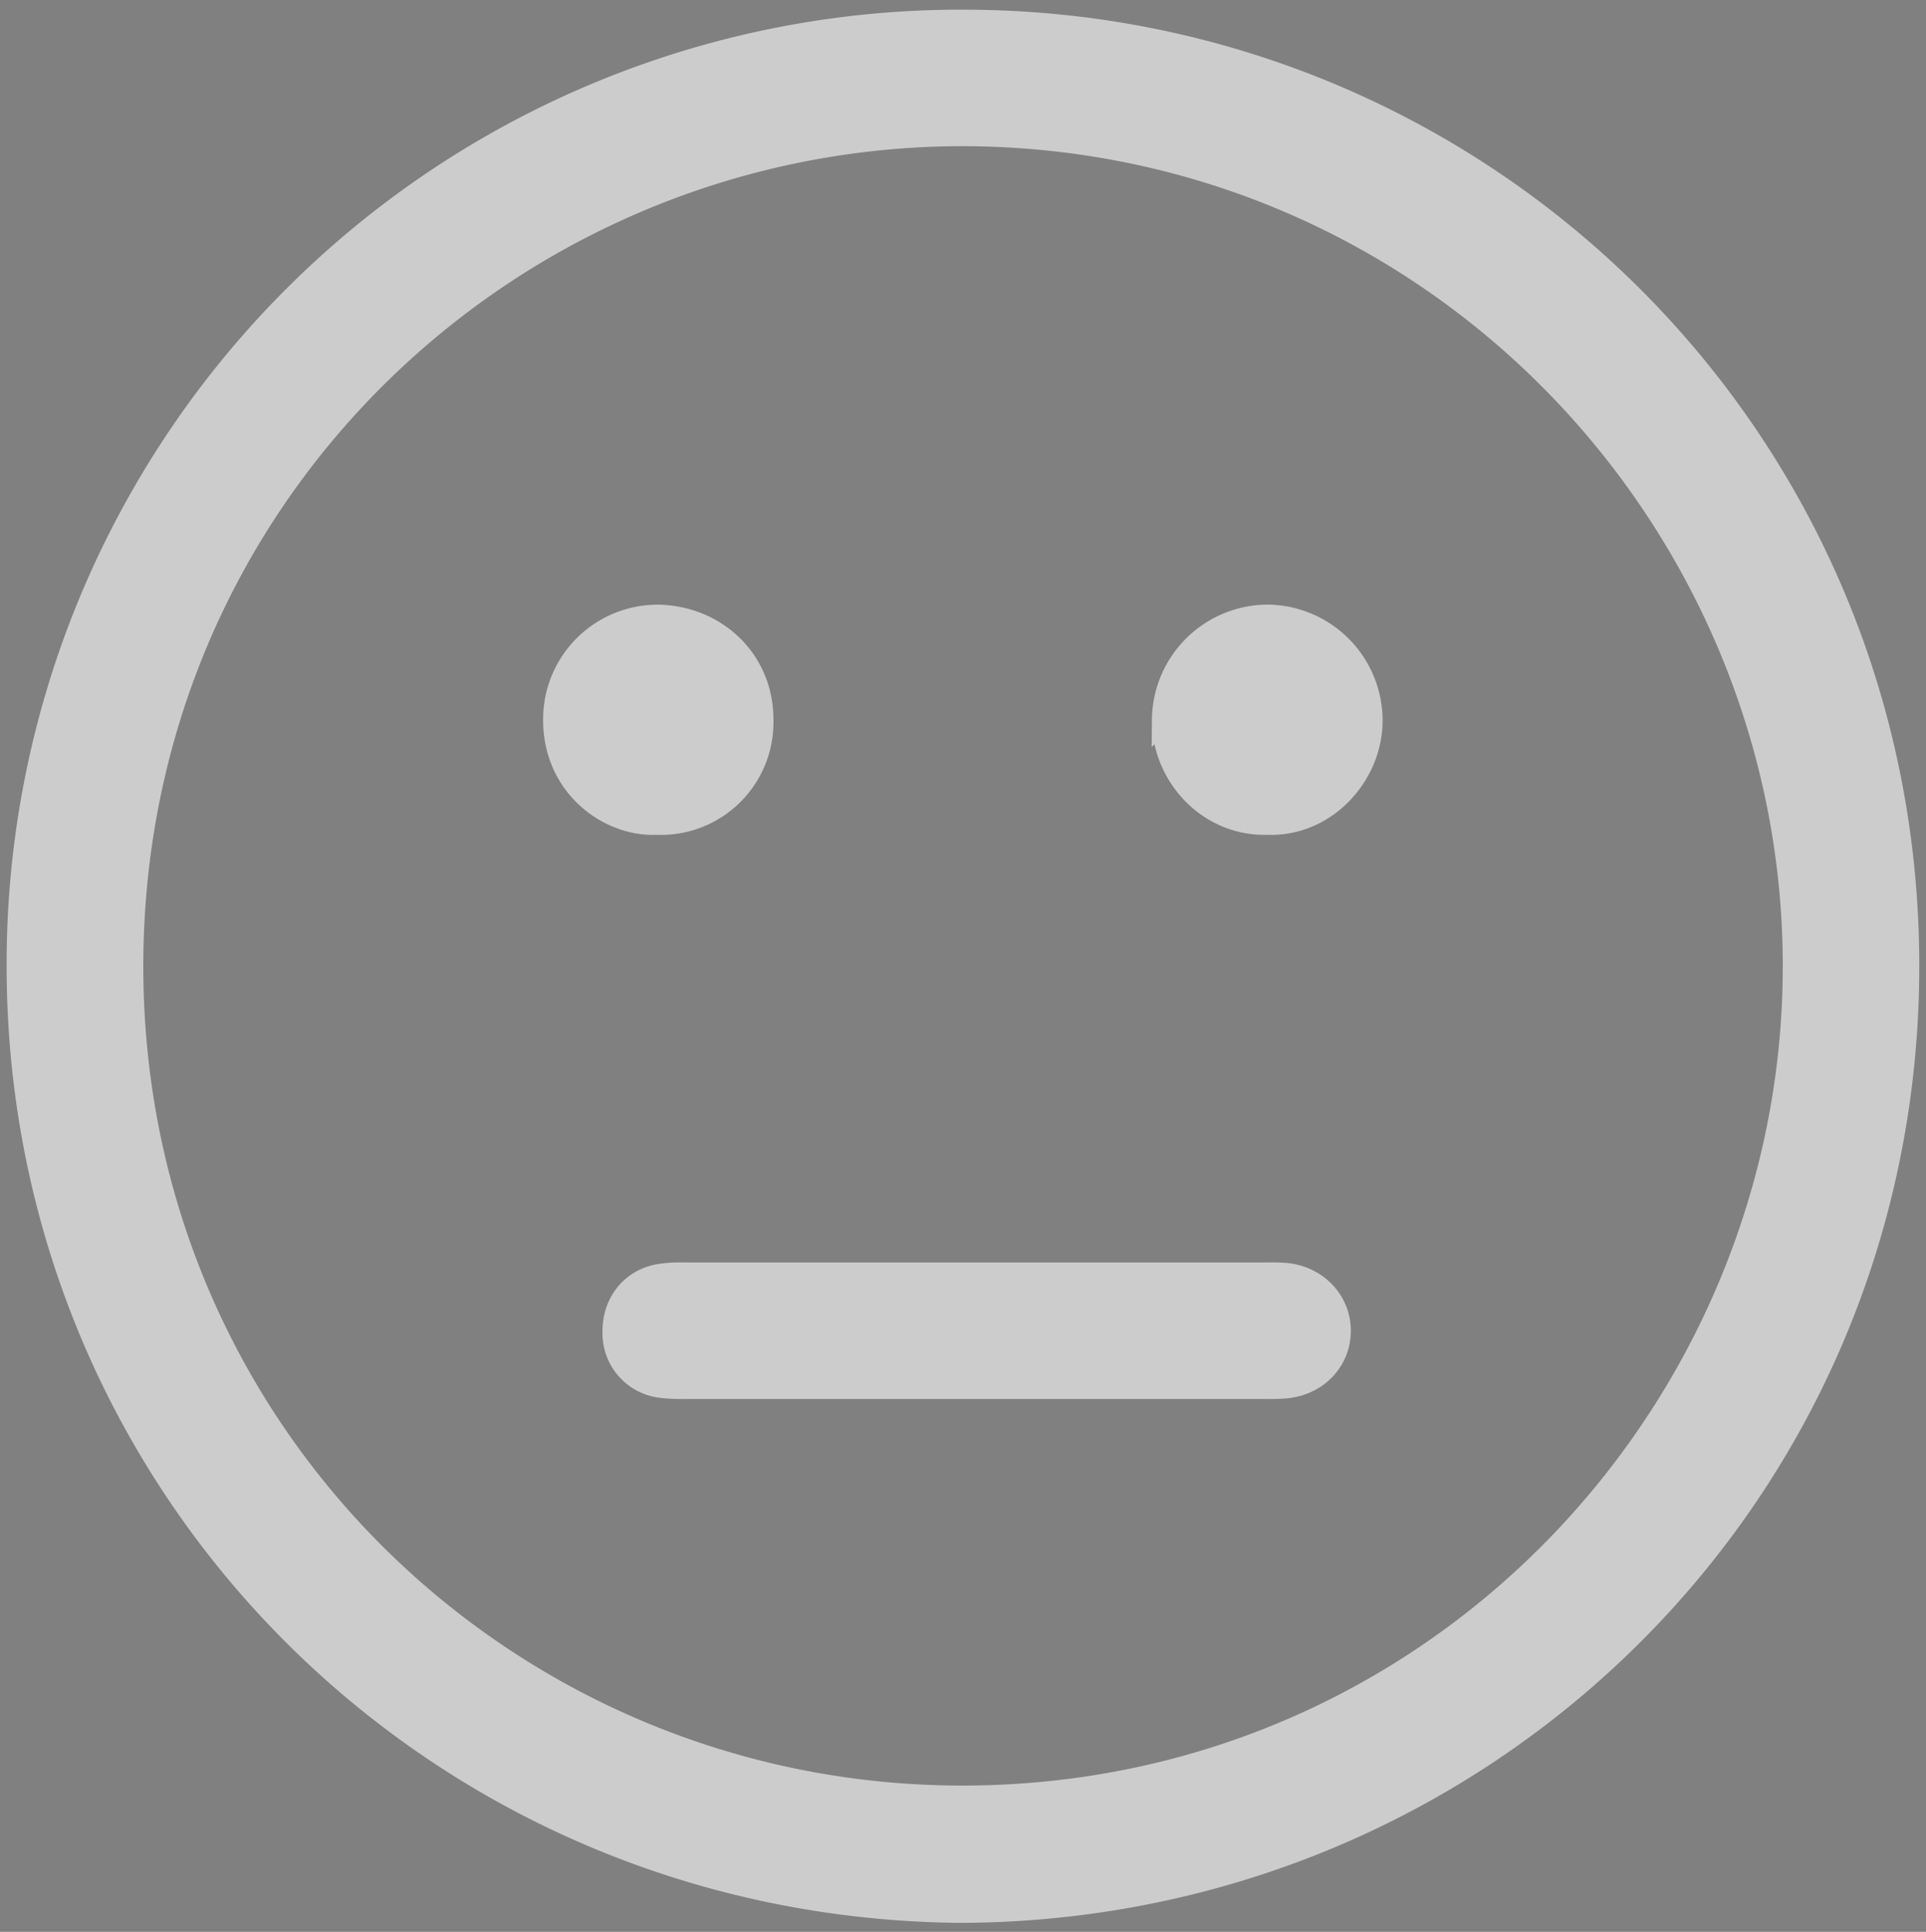 <svg xmlns="http://www.w3.org/2000/svg" width="21.475" height="21.542"><rect width="100%" height="100%" fill="#808080" stroke="none"/><path fill="#FFF" d="M60.45 68.738c-5.322 0-9.652 4.33-9.652 9.652 0 5.32 4.33 9.65 9.652 9.65s9.652-4.33 9.652-9.65c.001-5.322-4.33-9.652-9.652-9.652"/><path fill="none" stroke="#269982" stroke-width="1.5" stroke-miterlimit="10" d="M60.45 68.738c-5.322 0-9.652 4.33-9.652 9.652 0 5.32 4.33 9.65 9.652 9.65s9.652-4.33 9.652-9.65c.001-5.322-4.33-9.652-9.652-9.652z"/><path fill="#269982" d="M60.45 85.016c-2.59 0-4.967-1.754-6.36-4.692l1.025-.877c1.169 2.465 3.163 3.938 5.335 3.938s4.166-1.471 5.334-3.936l1.025.877c-1.392 2.937-3.77 4.69-6.359 4.69m-2.41-9.688a1.485 1.485 0 11-2.97 0 1.485 1.485 0 012.97 0m7.792 0a1.485 1.485 0 11-2.97 0 1.485 1.485 0 012.97 0"/><path fill="#FFF" d="M101.688 12.304c-5.622 0-10.195 4.574-10.195 10.195s4.573 10.196 10.195 10.196 10.195-4.575 10.195-10.196-4.573-10.195-10.195-10.195"/><path fill="none" stroke="#FEC96F" stroke-width="1.5" stroke-miterlimit="10" d="M101.688 12.304c-5.622 0-10.195 4.574-10.195 10.195s4.573 10.196 10.195 10.196 10.195-4.575 10.195-10.196-4.573-10.195-10.195-10.195z"/><path fill="#FEC96F" d="M98.903 19.55a1.41 1.41 0 11-2.82 0 1.41 1.41 0 012.82 0m7.398 0a1.41 1.41 0 11-2.82 0 1.41 1.41 0 012.82 0m-8.208 5.214h9.06v1.129h-9.06z"/><path fill="#FFF" d="M-2.827 78.365c0-5.561-4.507-10.066-10.066-10.066-5.561 0-10.066 4.507-10.066 10.066 0 5.561 4.507 10.066 10.066 10.066s10.066-4.508 10.066-10.066"/><circle fill="none" stroke="#D8C3BE" stroke-width=".5" stroke-miterlimit="10" cx="-12.894" cy="78.365" r="10.067"/><path fill="#046799" d="M-15.468 75.102a1.245 1.245 0 10-2.49 0 1.245 1.245 0 002.49 0m7.288.023a1.244 1.244 0 10-2.488 0 1.244 1.244 0 002.488 0"/><path fill="none" stroke="#046799" stroke-miterlimit="10" d="M-12.513 83.382c-2.086 0-3.772-1.994-3.772-3.994h7.123c0 2-1.688 3.884-3.771 3.884"/><path fill="none" stroke="#2B327B" stroke-miterlimit="10" d="M-13.175 68.841c-5.285 0-9.585 4.301-9.585 9.584 0 5.287 4.3 9.587 9.585 9.587s9.585-4.3 9.585-9.587c0-5.283-4.3-9.584-9.585-9.584z"/><path fill="#046799" d="M-13.175 89.104c-5.888 0-10.677-4.789-10.677-10.679 0-5.887 4.789-10.676 10.677-10.676 5.887 0 10.677 4.789 10.677 10.676 0 5.89-4.79 10.679-10.677 10.679m0-20.263c-5.285 0-9.585 4.301-9.585 9.584 0 5.287 4.3 9.587 9.585 9.587s9.585-4.3 9.585-9.587c0-5.283-4.3-9.584-9.585-9.584"/><path fill="#FFF" d="M98.373 127.031c-5.468 0-9.916 4.447-9.916 9.914 0 5.469 4.448 9.917 9.916 9.917s9.915-4.448 9.915-9.917c0-5.467-4.447-9.914-9.915-9.914"/><path fill="none" stroke="#F16A60" stroke-width="1.5" stroke-miterlimit="10" d="M98.373 127.031c-5.468 0-9.916 4.447-9.916 9.914 0 5.469 4.448 9.917 9.916 9.917s9.915-4.448 9.915-9.917c0-5.467-4.447-9.914-9.915-9.914z"/><path fill="#F16A60" d="M96.358 133.94a1.334 1.334 0 11-2.667 0 1.334 1.334 0 012.667 0m6.995 0a1.334 1.334 0 11-2.669 0 1.334 1.334 0 012.669 0m-4.935 3.698c1.909 0 3.661 1.382 4.688 3.697l-.755.69c-.86-1.942-2.331-3.103-3.933-3.103-1.601 0-3.07 1.16-3.932 3.102l-.755-.689c1.026-2.315 2.778-3.697 4.687-3.697"/><path fill="#CCC" d="M10.719 21.317C4.844 21.27.182 16.573.199 10.741A10.512 10.512 0 0110.778.233c5.77.02 10.5 4.651 10.497 10.544-.004 5.873-4.717 10.515-10.556 10.54m.039-19.812c-4.999-.01-9.271 3.977-9.285 9.245-.014 5.228 4.195 9.278 9.243 9.286 5.284.006 9.278-4.304 9.287-9.245.009-4.978-4.008-9.263-9.245-9.286"/><path fill="none" stroke="#CCC" stroke-width=".25" stroke-miterlimit="10" d="M10.719 21.317C4.844 21.27.182 16.573.199 10.741A10.512 10.512 0 0110.778.233c5.77.02 10.5 4.651 10.497 10.544-.004 5.873-4.717 10.515-10.556 10.54zm.039-19.812c-4.999-.01-9.271 3.977-9.285 9.245-.014 5.228 4.195 9.278 9.243 9.286 5.284.006 9.278-4.304 9.287-9.245.009-4.978-4.008-9.263-9.245-9.286z"/><path fill="#CCC" d="M14.129 9.184c-.645.019-1.162-.528-1.16-1.158a1.17 1.17 0 011.167-1.159 1.169 1.169 0 011.155 1.167c0 .615-.519 1.177-1.162 1.15"/><path fill="none" stroke="#CCC" stroke-width=".25" stroke-miterlimit="10" d="M14.129 9.184c-.645.019-1.162-.528-1.16-1.158a1.17 1.17 0 011.167-1.159 1.169 1.169 0 011.155 1.167c0 .615-.519 1.177-1.162 1.15z"/><path fill="#CCC" d="M7.318 9.184c-.524.024-1.148-.416-1.137-1.174a1.152 1.152 0 011.177-1.142c.621.02 1.153.492 1.141 1.183a1.13 1.13 0 01-1.181 1.133"/><path fill="none" stroke="#CCC" stroke-width=".25" stroke-miterlimit="10" d="M7.318 9.184c-.524.024-1.148-.416-1.137-1.174a1.152 1.152 0 011.177-1.142c.621.02 1.153.492 1.141 1.183a1.13 1.13 0 01-1.181 1.133z"/><path fill="#CCC" d="M10.306 14.203h3.707c.106 0 .212-.004.318.004.348.031.604.3.606.628.002.331-.248.6-.596.633-.105.01-.212.007-.319.007H7.758c-.122 0-.245.004-.366-.01a.599.599 0 01-.549-.618c-.002-.329.213-.591.539-.632.12-.018.244-.012.365-.012h2.559"/><path fill="none" stroke="#CCC" stroke-width=".25" stroke-miterlimit="10" d="M10.306 14.203h3.707c.106 0 .212-.004.318.004.348.031.604.3.606.628.002.331-.248.6-.596.633-.105.01-.212.007-.319.007H7.758c-.122 0-.245.004-.366-.01a.599.599 0 01-.549-.618c-.002-.329.213-.591.539-.632.12-.018.244-.012.365-.012h2.559z"/></svg>